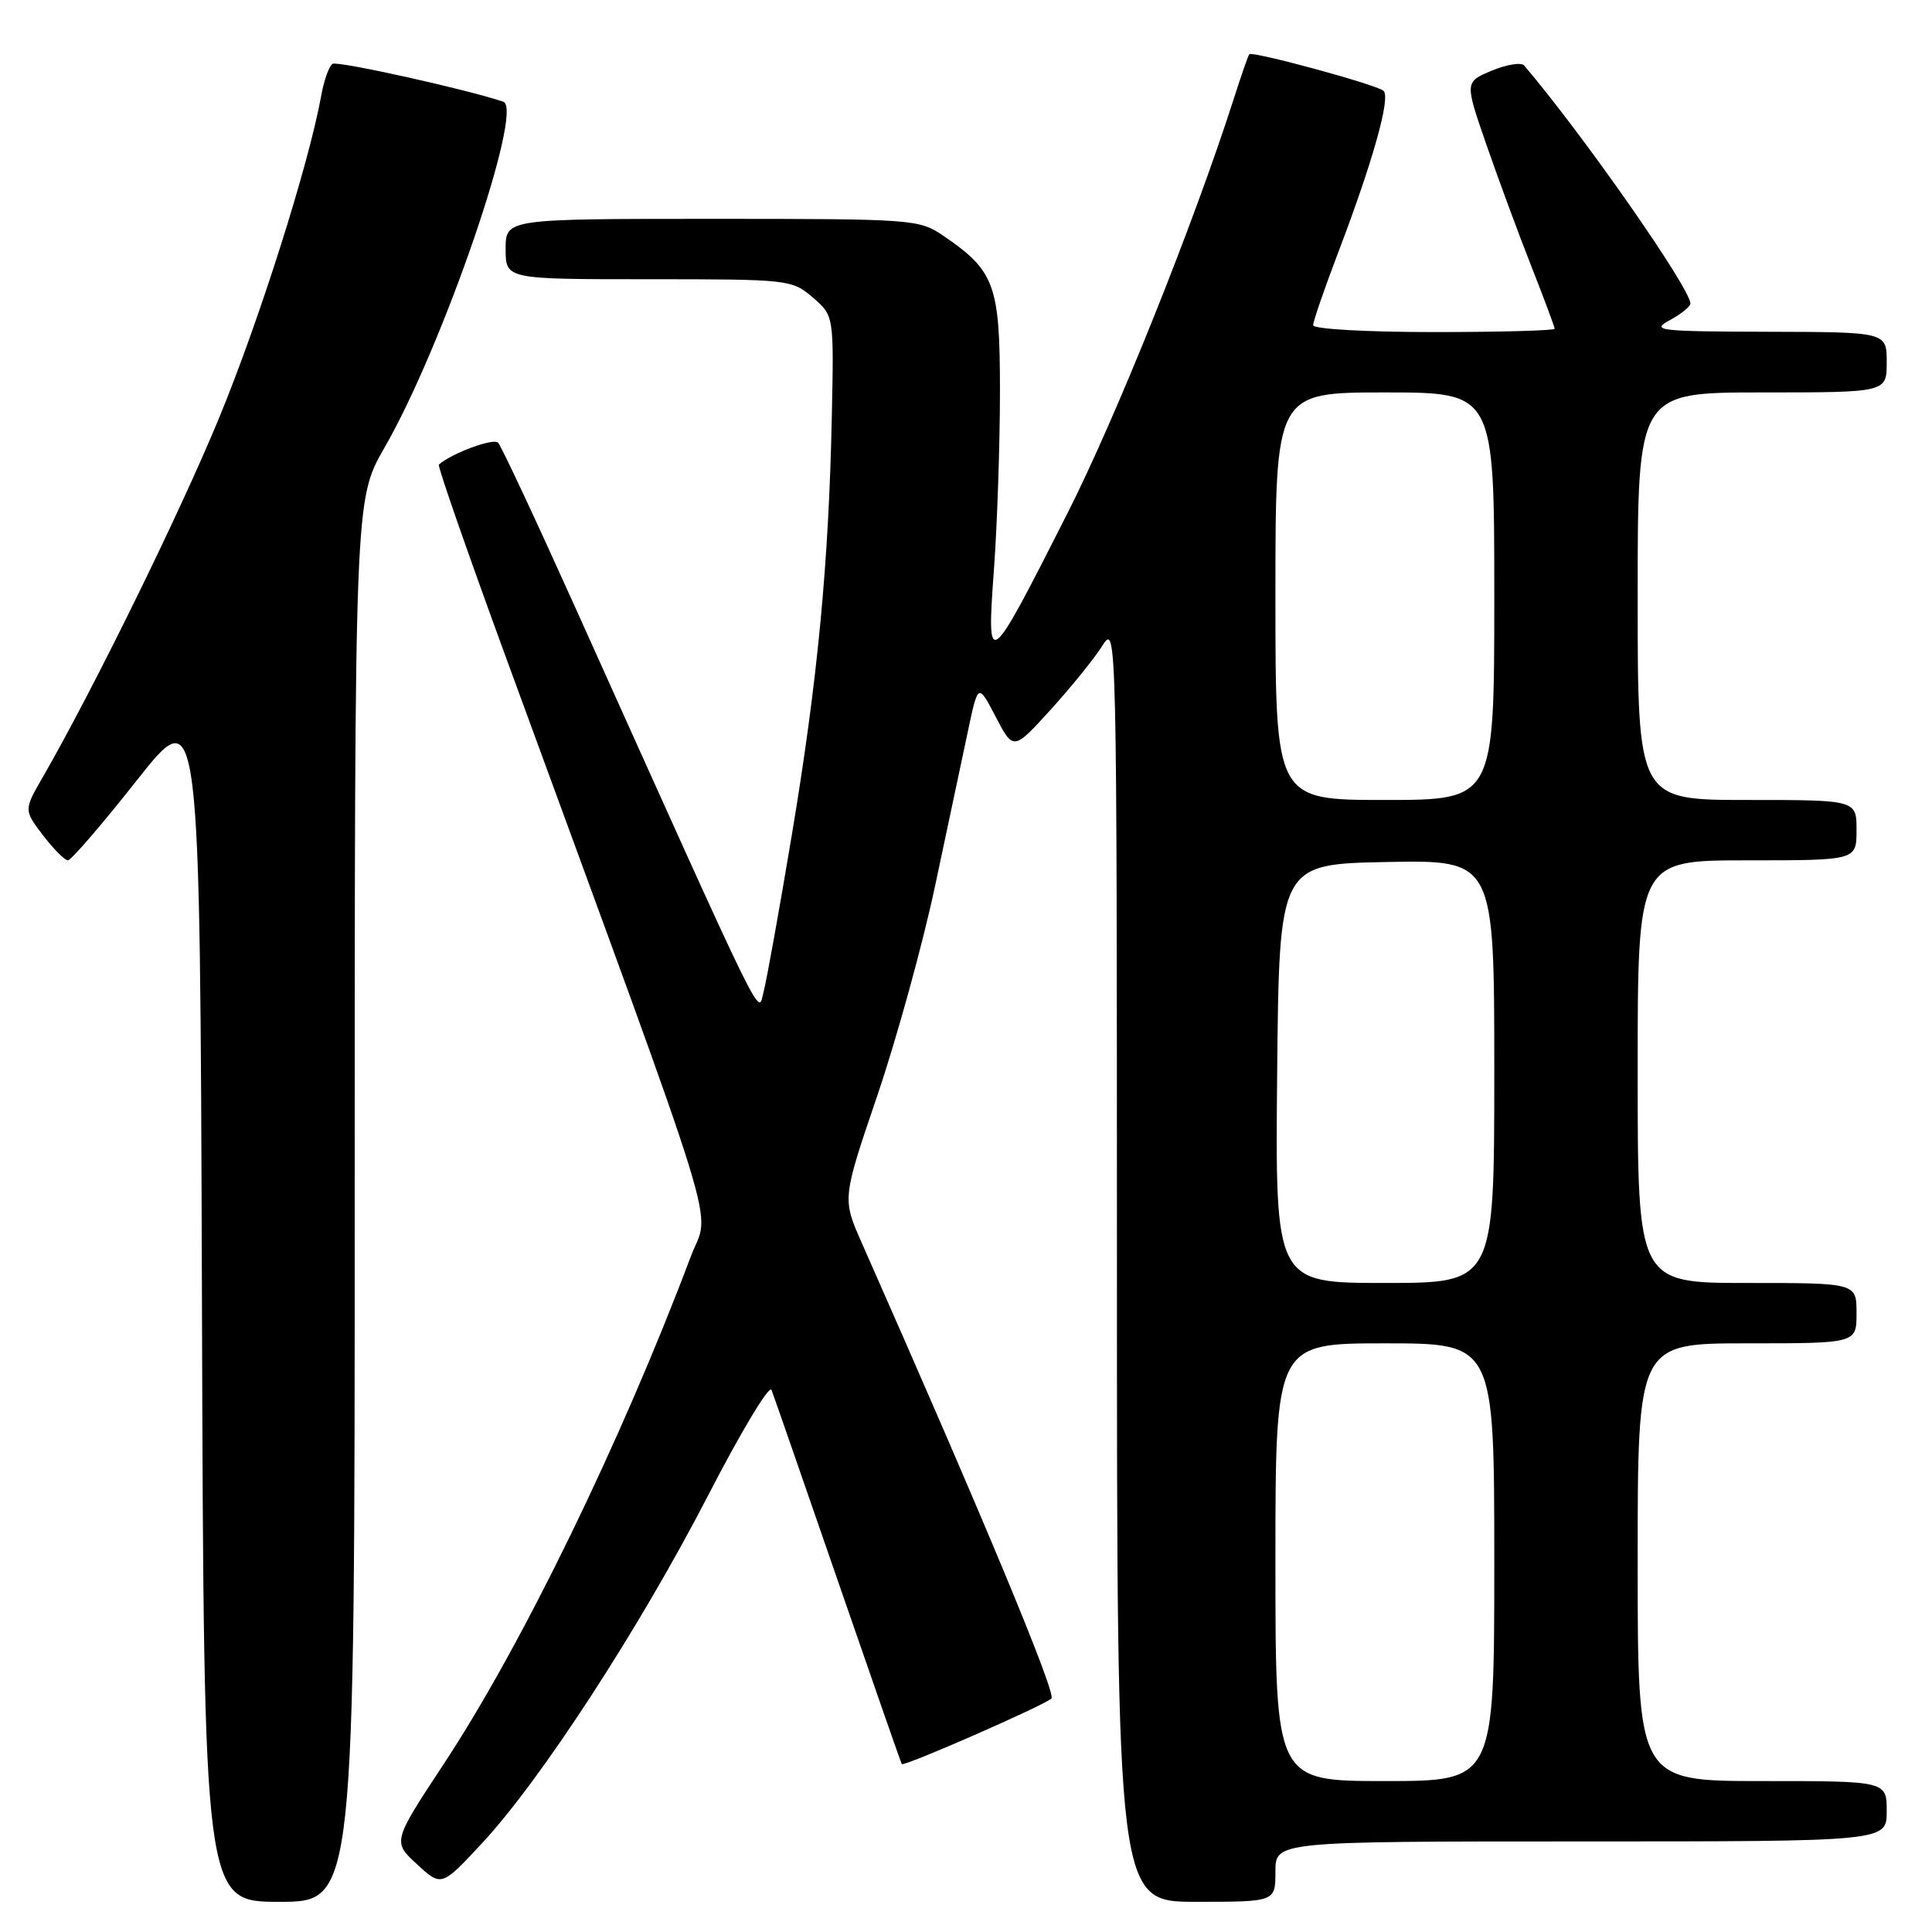 <?xml version="1.0" encoding="UTF-8" standalone="no"?>
<!DOCTYPE svg PUBLIC "-//W3C//DTD SVG 1.1//EN" "http://www.w3.org/Graphics/SVG/1.1/DTD/svg11.dtd" >
<svg xmlns="http://www.w3.org/2000/svg" xmlns:xlink="http://www.w3.org/1999/xlink" version="1.1" viewBox="0 0 256 256">
 <g >
 <path fill="currentColor"
d=" M 47.00 159.09 C 47.00 66.18 47.00 66.18 50.94 59.33 C 58.66 45.95 69.48 14.44 66.69 13.48 C 62.02 11.88 44.74 8.04 44.07 8.46 C 43.60 8.74 42.92 10.67 42.55 12.74 C 40.91 21.81 34.31 42.61 28.98 55.50 C 23.76 68.13 12.34 91.38 5.70 102.92 C 3.15 107.33 3.15 107.33 5.69 110.67 C 7.09 112.50 8.58 114.00 9.00 114.00 C 9.42 114.00 13.53 109.23 18.13 103.40 C 26.50 92.79 26.50 92.79 26.76 172.40 C 27.01 252.00 27.01 252.00 37.01 252.00 C 47.00 252.00 47.00 252.00 47.00 159.09 Z  M 169.00 248.00 C 169.00 244.00 169.00 244.00 209.50 244.00 C 250.00 244.00 250.00 244.00 250.00 240.00 C 250.00 236.00 250.00 236.00 233.50 236.00 C 217.00 236.00 217.00 236.00 217.00 207.00 C 217.00 178.00 217.00 178.00 231.50 178.00 C 246.00 178.00 246.00 178.00 246.00 174.00 C 246.00 170.00 246.00 170.00 231.50 170.00 C 217.00 170.00 217.00 170.00 217.00 142.00 C 217.00 114.00 217.00 114.00 231.50 114.00 C 246.00 114.00 246.00 114.00 246.00 110.00 C 246.00 106.00 246.00 106.00 231.50 106.00 C 217.00 106.00 217.00 106.00 217.00 79.00 C 217.00 52.00 217.00 52.00 233.50 52.00 C 250.00 52.00 250.00 52.00 250.00 48.00 C 250.00 44.00 250.00 44.00 234.25 43.96 C 219.71 43.92 218.71 43.80 221.25 42.43 C 222.76 41.61 223.99 40.61 223.99 40.22 C 223.95 38.16 209.79 17.88 201.96 8.68 C 201.58 8.23 199.65 8.54 197.67 9.36 C 194.08 10.86 194.08 10.86 196.96 19.18 C 198.55 23.76 201.23 31.02 202.92 35.31 C 204.61 39.61 206.00 43.32 206.00 43.56 C 206.00 43.80 198.80 44.00 190.00 44.00 C 181.00 44.00 174.00 43.60 174.00 43.09 C 174.00 42.58 175.51 38.20 177.36 33.34 C 181.94 21.31 184.30 12.88 183.32 12.03 C 182.36 11.20 165.92 6.73 165.53 7.19 C 165.39 7.36 164.48 9.97 163.51 13.00 C 158.20 29.59 147.89 55.28 141.45 68.00 C 130.89 88.85 130.72 88.98 131.70 75.50 C 132.14 69.45 132.50 58.79 132.50 51.82 C 132.50 37.75 131.82 35.89 125.01 31.25 C 121.78 29.05 121.07 29.00 94.35 29.00 C 67.00 29.00 67.00 29.00 67.00 33.00 C 67.00 37.00 67.00 37.00 85.94 37.00 C 104.53 37.00 104.94 37.05 107.69 39.41 C 110.50 41.83 110.50 41.83 110.22 55.16 C 109.82 74.68 108.33 90.21 104.93 110.58 C 103.27 120.53 101.58 129.91 101.18 131.43 C 100.38 134.43 102.03 137.80 76.23 80.50 C 71.03 68.95 66.43 59.12 66.00 58.66 C 65.39 58.01 59.89 60.04 58.15 61.56 C 57.95 61.73 61.97 73.26 67.07 87.19 C 96.38 167.21 94.08 159.75 91.54 166.48 C 82.29 191.03 69.15 218.03 58.87 233.63 C 52.01 244.04 52.01 244.04 55.25 247.02 C 58.50 250.01 58.50 250.01 63.85 244.26 C 71.67 235.86 84.78 215.68 93.83 198.15 C 98.17 189.73 101.95 183.44 102.23 184.17 C 102.51 184.90 106.47 196.30 111.03 209.50 C 115.59 222.70 119.39 233.61 119.49 233.75 C 119.76 234.13 138.39 225.96 139.32 225.06 C 139.99 224.40 130.25 201.00 114.18 164.67 C 111.60 158.83 111.60 158.83 116.25 145.17 C 118.80 137.65 122.24 125.20 123.88 117.50 C 125.51 109.80 127.47 100.58 128.23 97.00 C 129.60 90.50 129.60 90.50 131.94 94.99 C 134.28 99.47 134.28 99.47 139.26 93.99 C 142.00 90.97 145.08 87.15 146.11 85.50 C 147.96 82.55 147.99 83.93 148.00 167.25 C 148.00 252.00 148.00 252.00 158.50 252.00 C 169.00 252.00 169.00 252.00 169.00 248.00 Z  M 169.00 207.00 C 169.00 178.00 169.00 178.00 183.50 178.00 C 198.00 178.00 198.00 178.00 198.00 207.00 C 198.00 236.00 198.00 236.00 183.50 236.00 C 169.00 236.00 169.00 236.00 169.00 207.00 Z  M 169.23 142.25 C 169.50 114.50 169.50 114.50 183.75 114.22 C 198.00 113.95 198.00 113.95 198.00 141.97 C 198.00 170.00 198.00 170.00 183.48 170.00 C 168.97 170.00 168.97 170.00 169.23 142.25 Z  M 169.00 79.00 C 169.00 52.00 169.00 52.00 183.50 52.00 C 198.00 52.00 198.00 52.00 198.00 79.00 C 198.00 106.00 198.00 106.00 183.50 106.00 C 169.00 106.00 169.00 106.00 169.00 79.00 Z "/>
</g>
</svg>